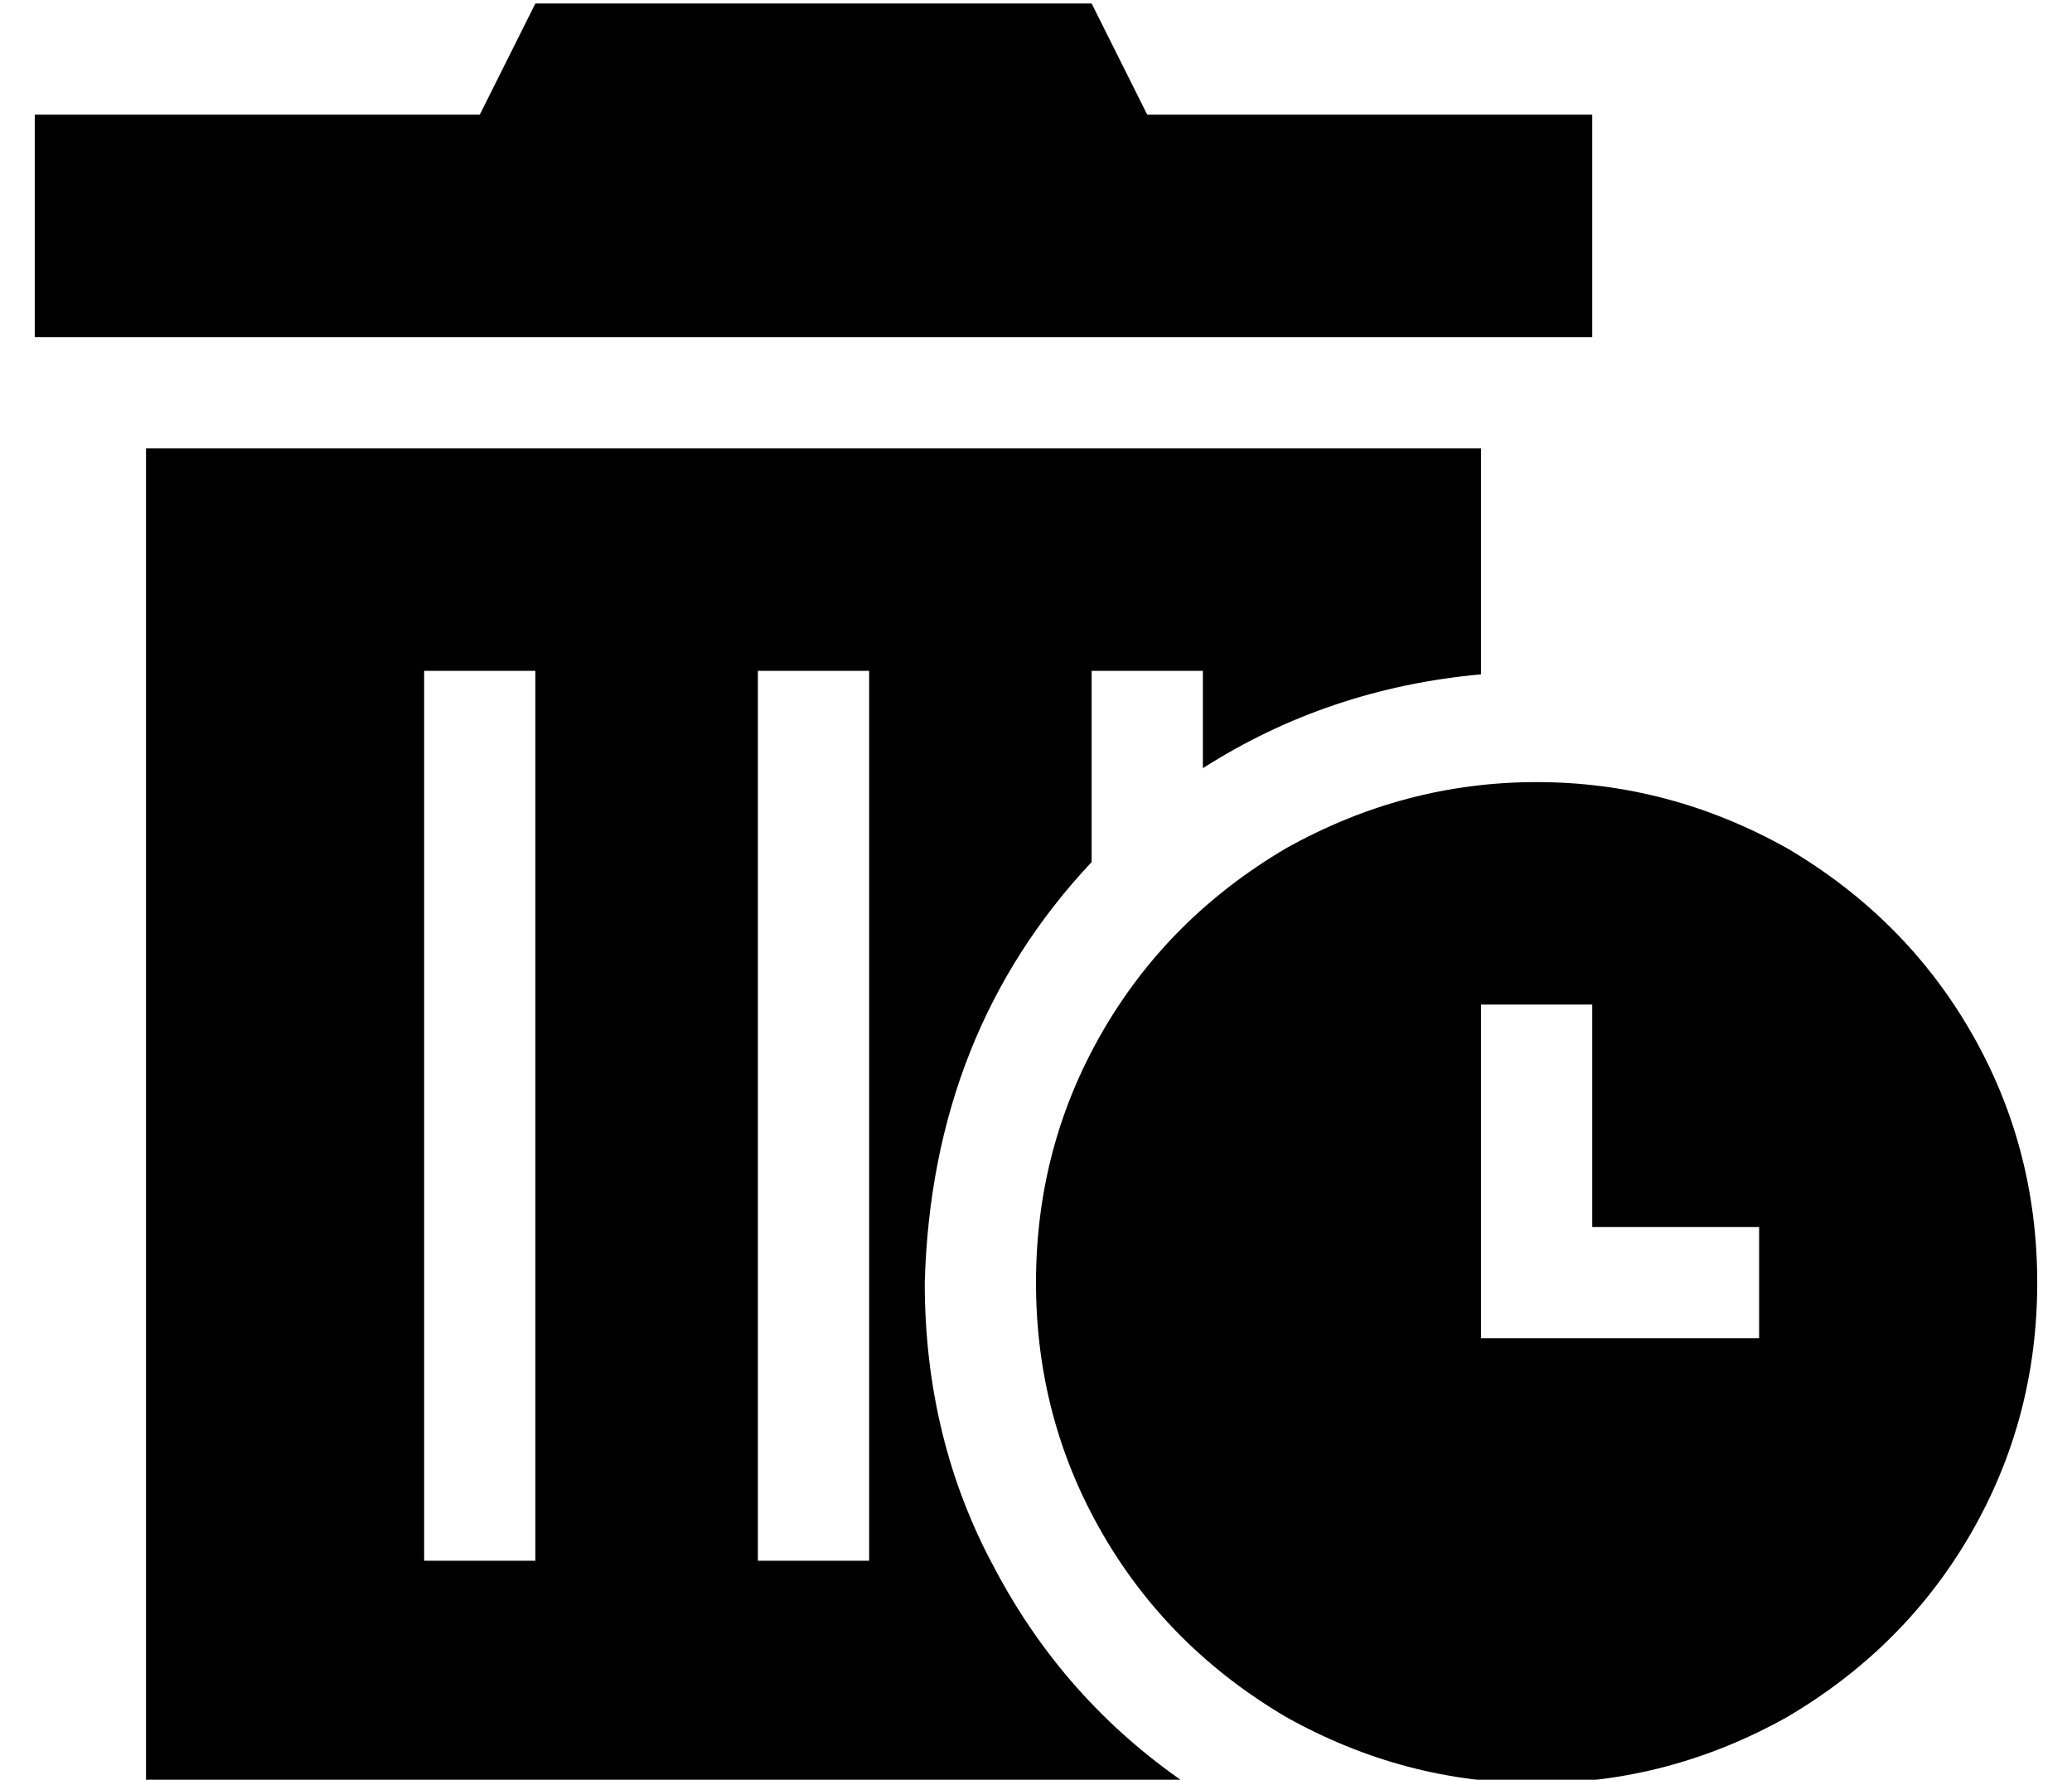 <?xml version="1.0" standalone="no"?>
<!DOCTYPE svg PUBLIC "-//W3C//DTD SVG 1.1//EN" "http://www.w3.org/Graphics/SVG/1.1/DTD/svg11.dtd" >
<svg xmlns="http://www.w3.org/2000/svg" xmlns:xlink="http://www.w3.org/1999/xlink" version="1.1" viewBox="-10 -40 596 512">
   <path fill="currentColor"
d="M144 -39h160h-160h160l16 32v0h128v0v64v0h-448v0v-64v0h128v0l16 -32v0zM32 89h384h-384h384v65v0q-44 4 -80 27v-12v0v-16v0h-32v0v16v0v39v0q-46 49 -48 121q0 45 20 82q20 38 55 62h-299v0v-384v0zM144 153h-32h32h-32v16v0v224v0v16v0h32v0v-16v0v-224v0v-16v0z
M240 153h-32h32h-32v16v0v224v0v16v0h32v0v-16v0v-224v0v-16v0zM288 329q0 -39 19 -72v0v0q19 -33 53 -53q34 -19 72 -19t72 19q34 20 53 53t19 72t-19 72t-53 53q-34 19 -72 19t-72 -19q-34 -20 -53 -53t-19 -72v0zM448 249h-32h32h-32v16v0v64v0v16v0h16h64v-32v0h-16h-32
v-48v0v-16v0z" />
</svg>
